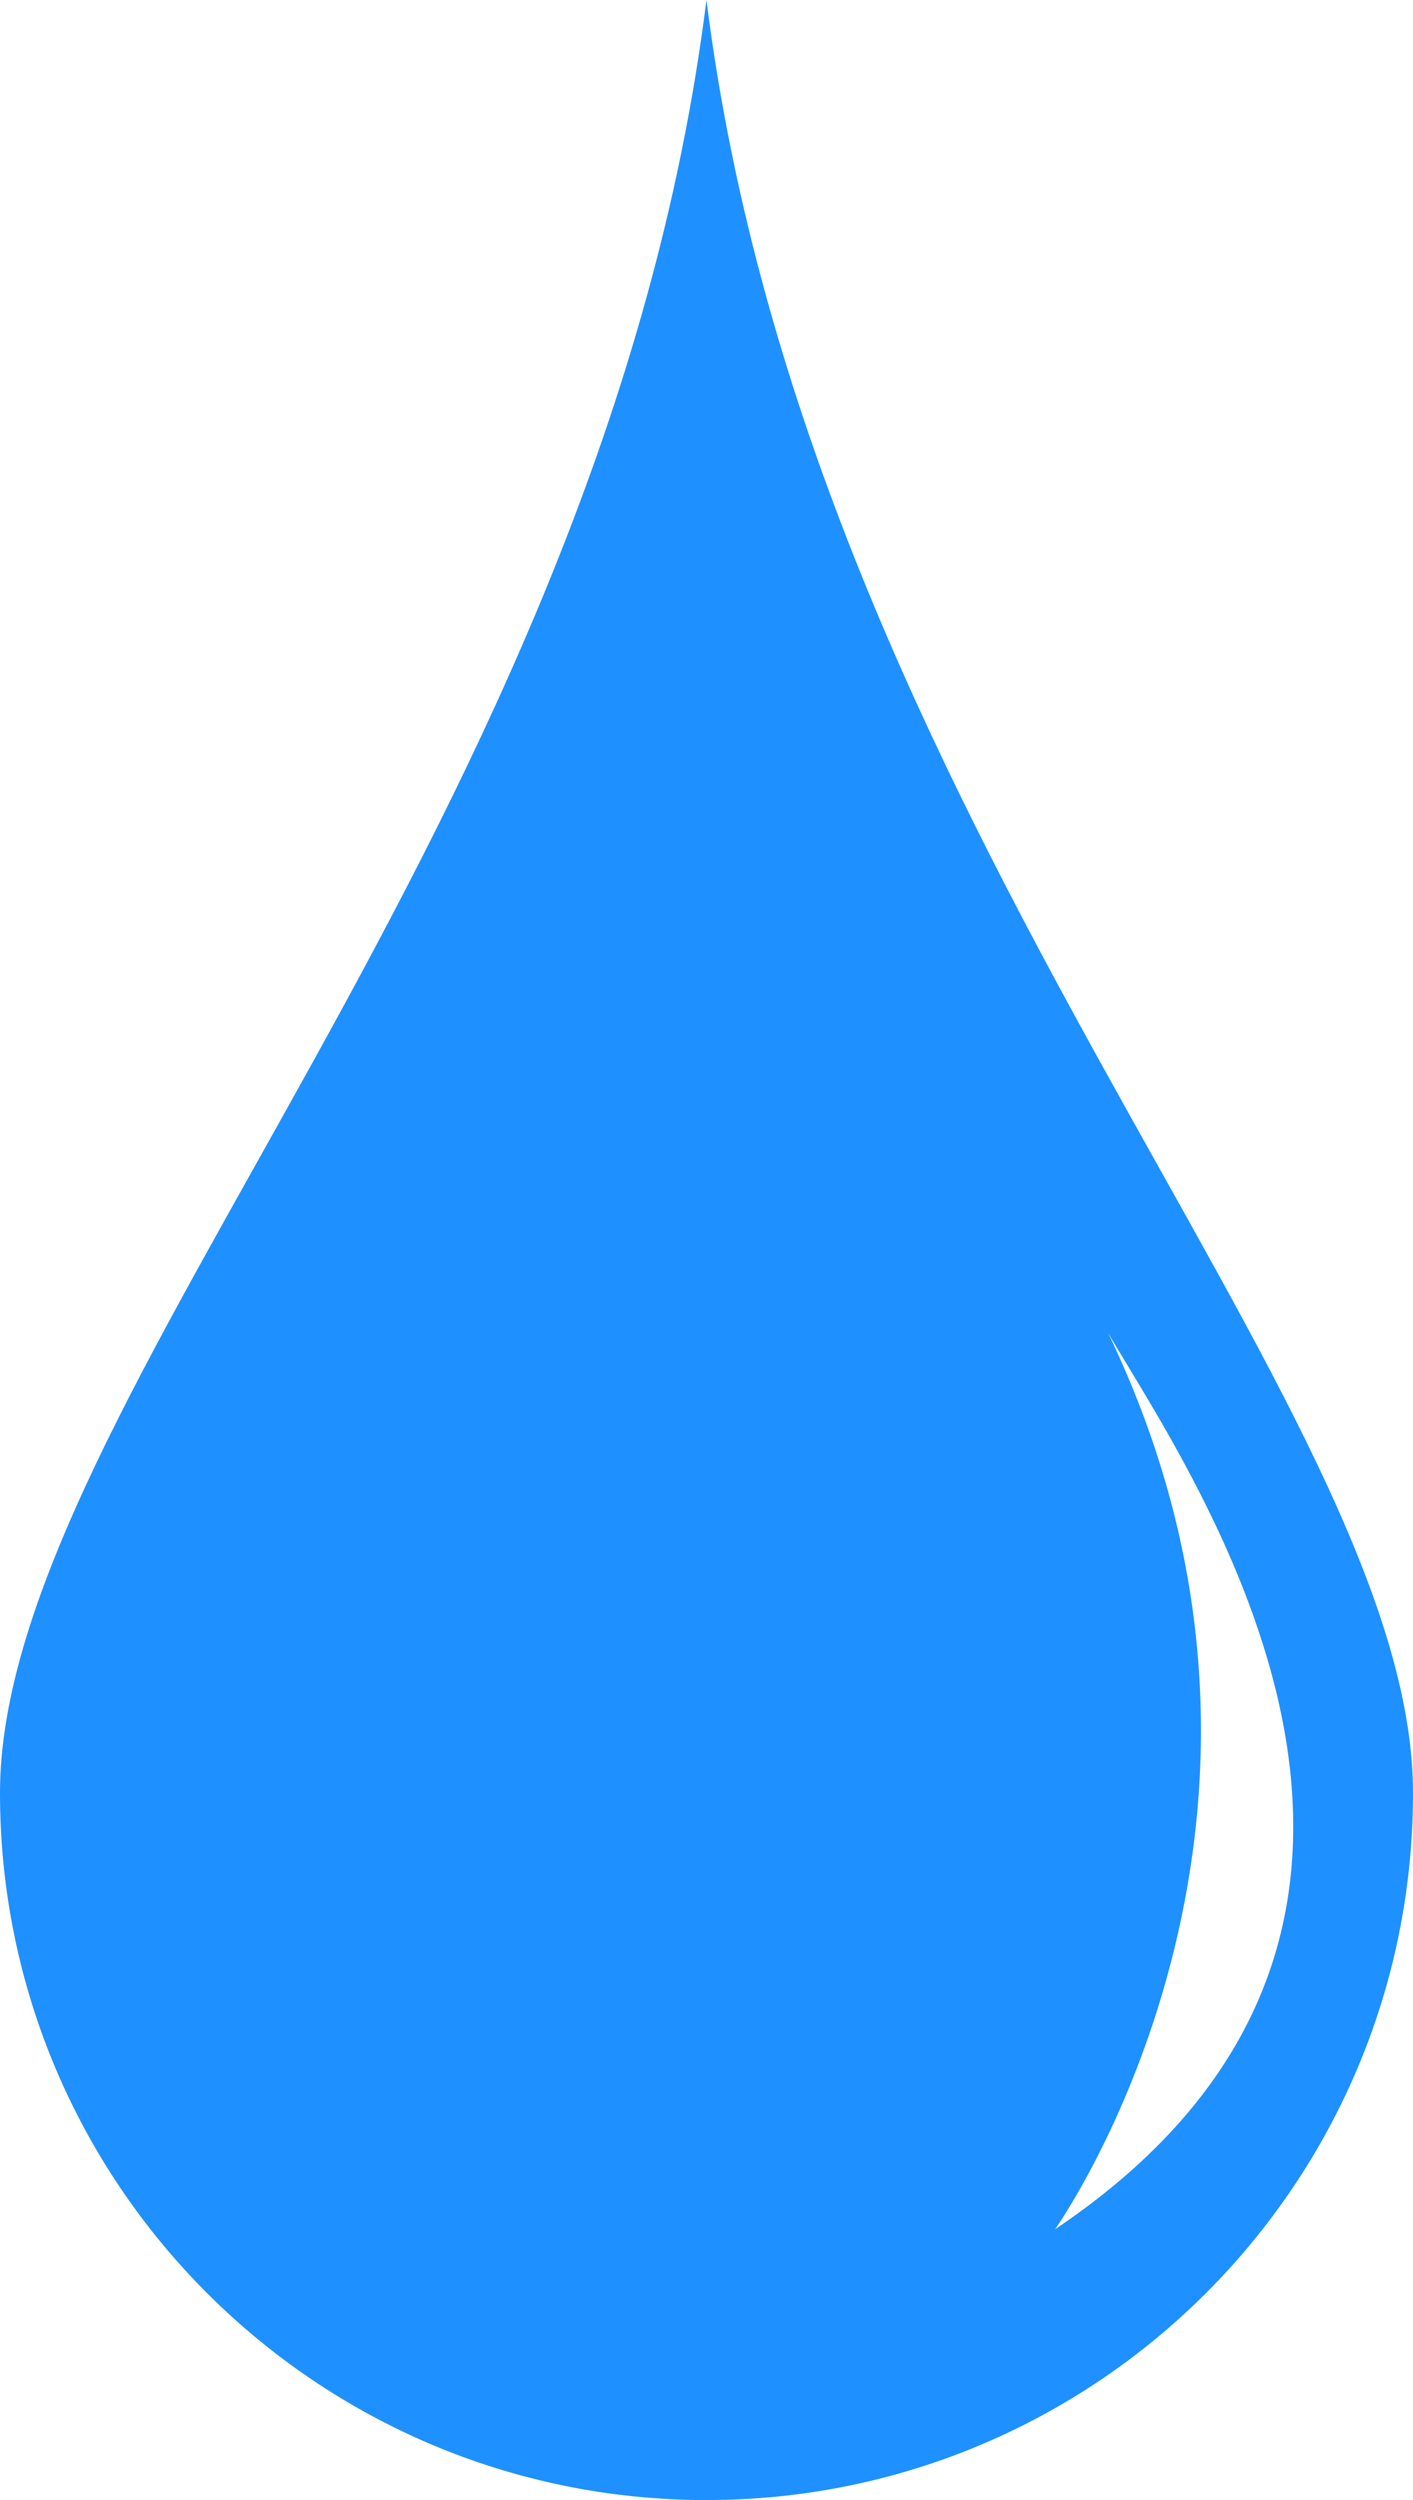 <?xml version="1.0" encoding="utf-8"?>
<!-- Generator: Adobe Illustrator 16.0.0, SVG Export Plug-In . SVG Version: 6.00 Build 0)  -->
<!DOCTYPE svg PUBLIC "-//W3C//DTD SVG 1.1//EN" "http://www.w3.org/Graphics/SVG/1.1/DTD/svg11.dtd">
<svg version="1.1" id="Layer_1" xmlns="http://www.w3.org/2000/svg" xmlns:xlink="http://www.w3.org/1999/xlink" x="0px" y="0px"
	 width="14.423px" height="25.512px" viewBox="0 0 14.423 25.512" enable-background="new 0 0 14.423 25.512" xml:space="preserve">
<path fill="#1E90FF" d="M7.211,0C6.159,8.401,0,14.314,0,18.297c0,3.986,3.229,7.215,7.211,7.215c3.984,0,7.212-3.229,7.212-7.215
	C14.423,14.314,8.265,8.401,7.211,0 M10.769,22.749c0,0,2.954-4.137,0.542-9.146C12.175,15.079,15.38,19.653,10.769,22.749"/>
</svg>
